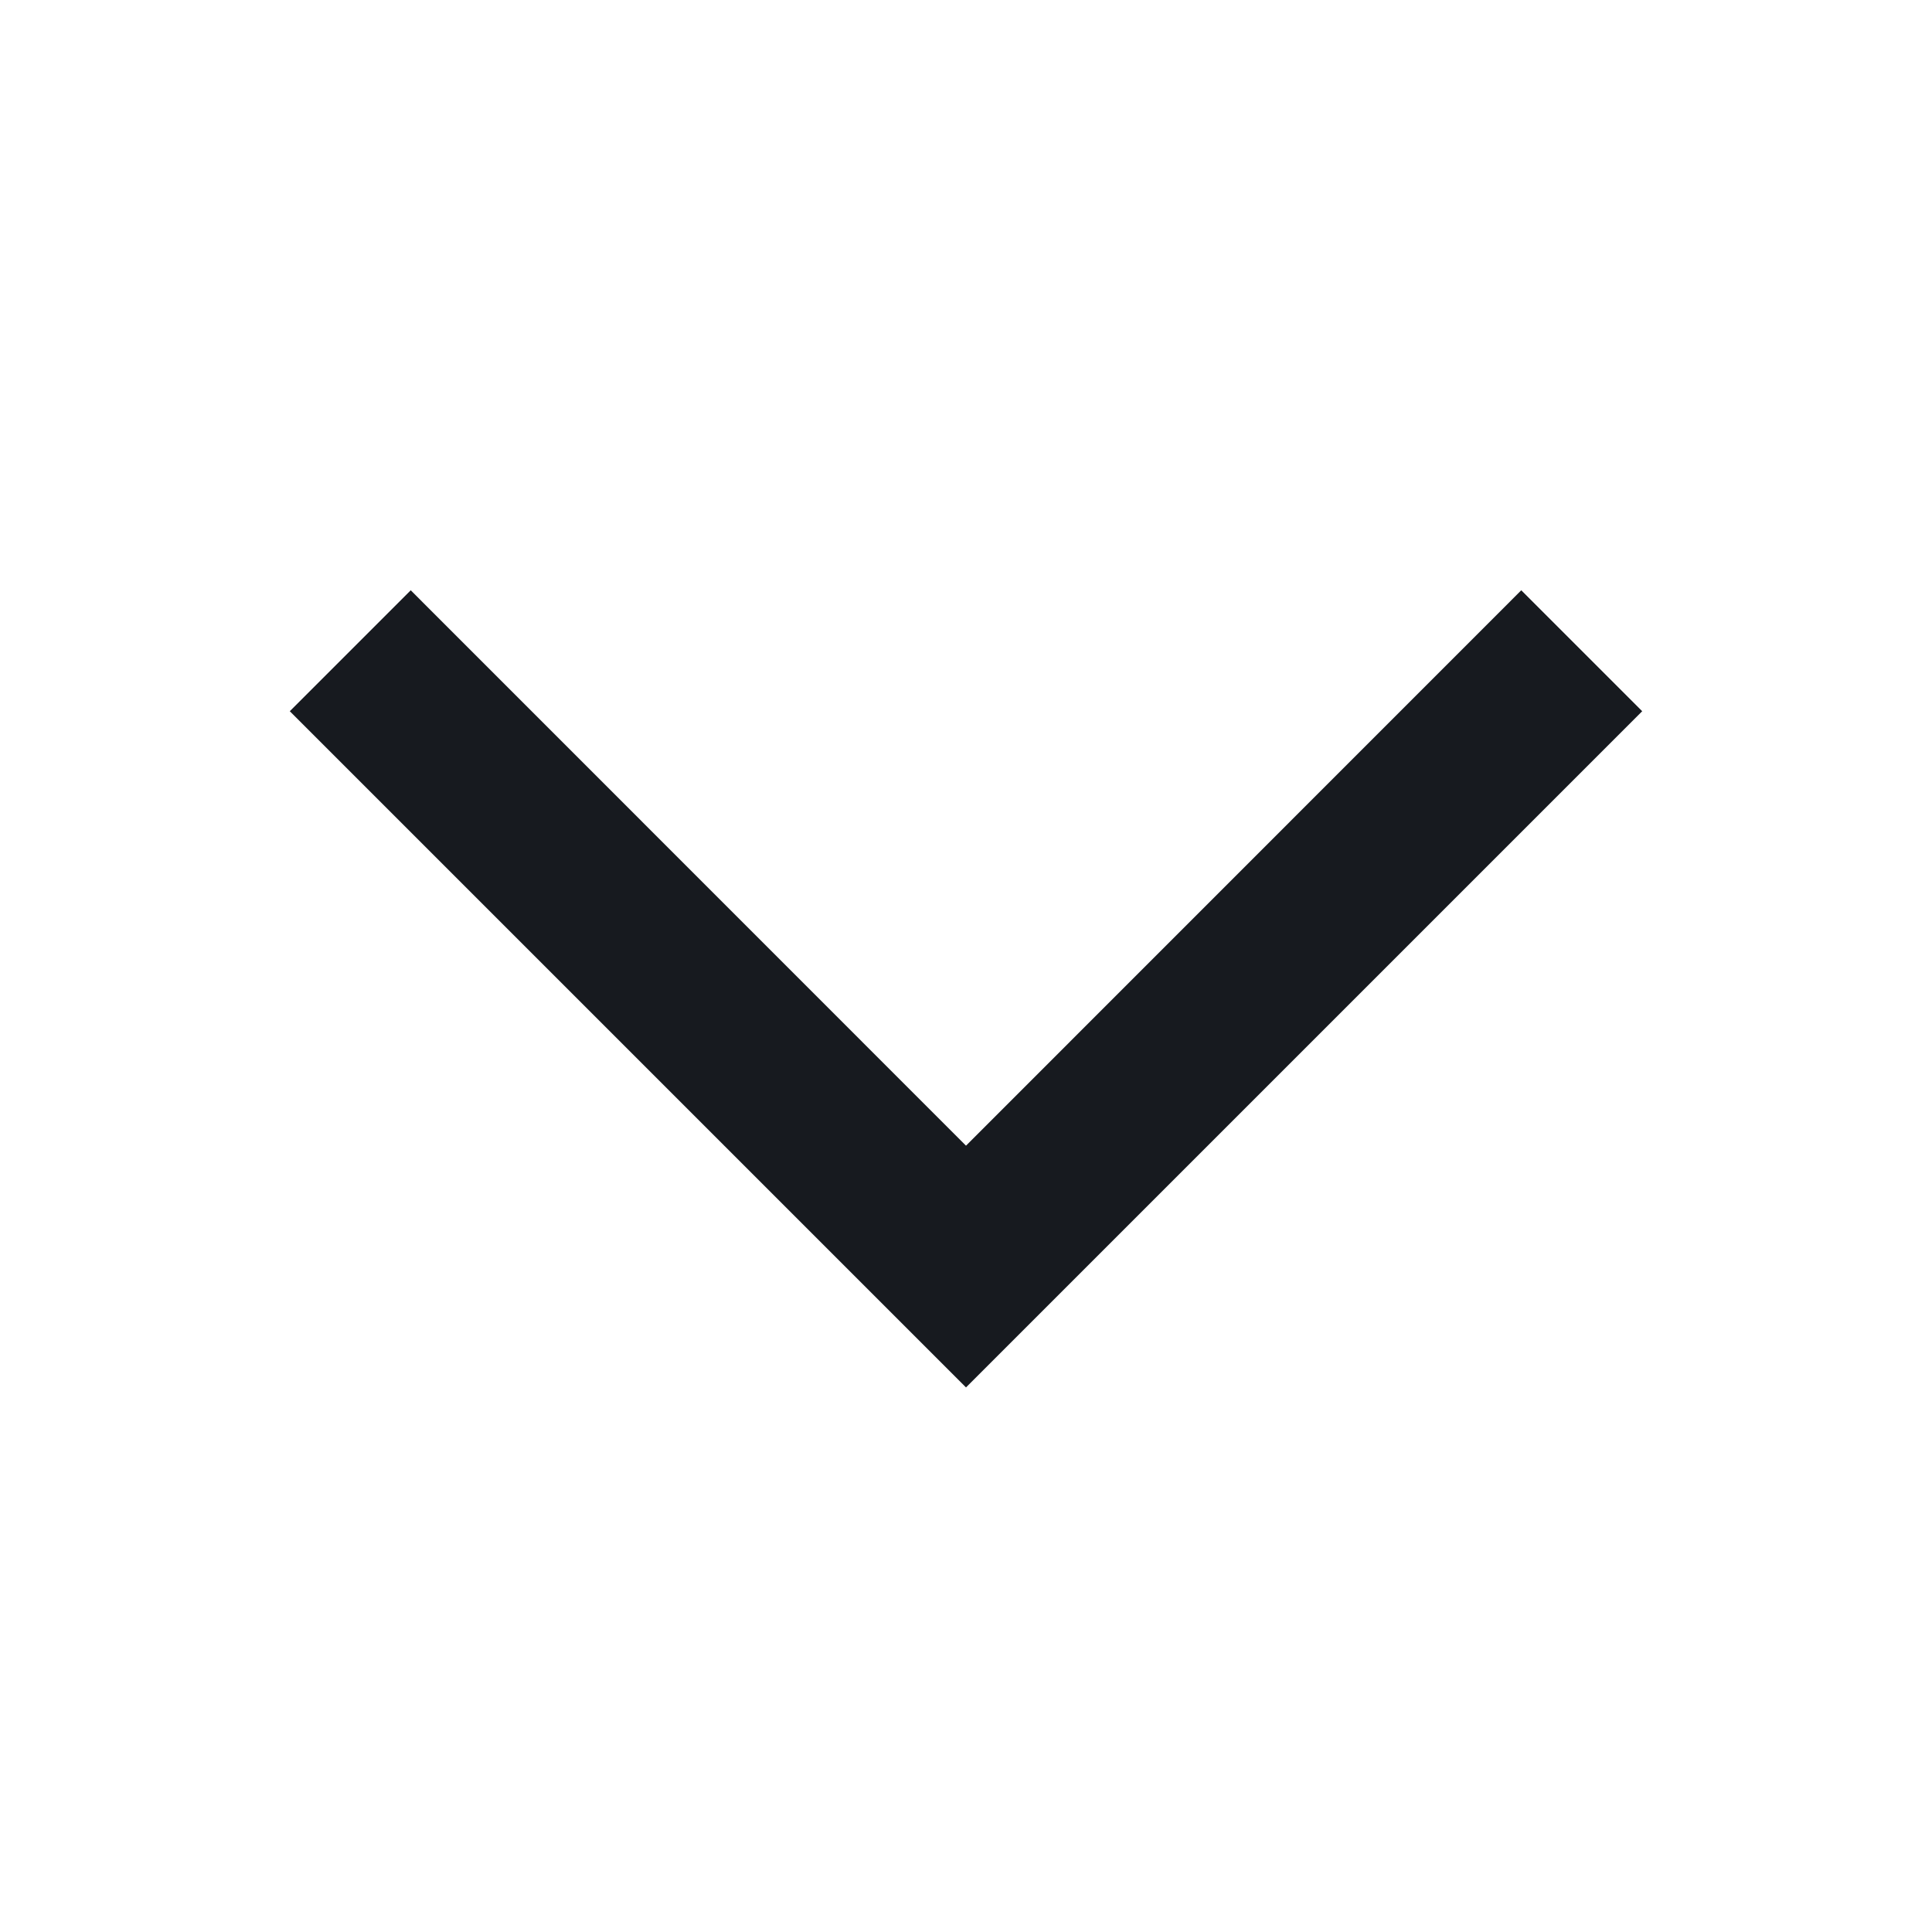 <svg width="15" height="15" viewBox="0 0 15 15" fill="none" xmlns="http://www.w3.org/2000/svg">
<path d="M3.189 4.583L2.25 5.522L7.5 10.772L12.75 5.522L11.811 4.583L7.5 8.895L3.189 4.583Z" fill="#171A1F"/>
</svg>

